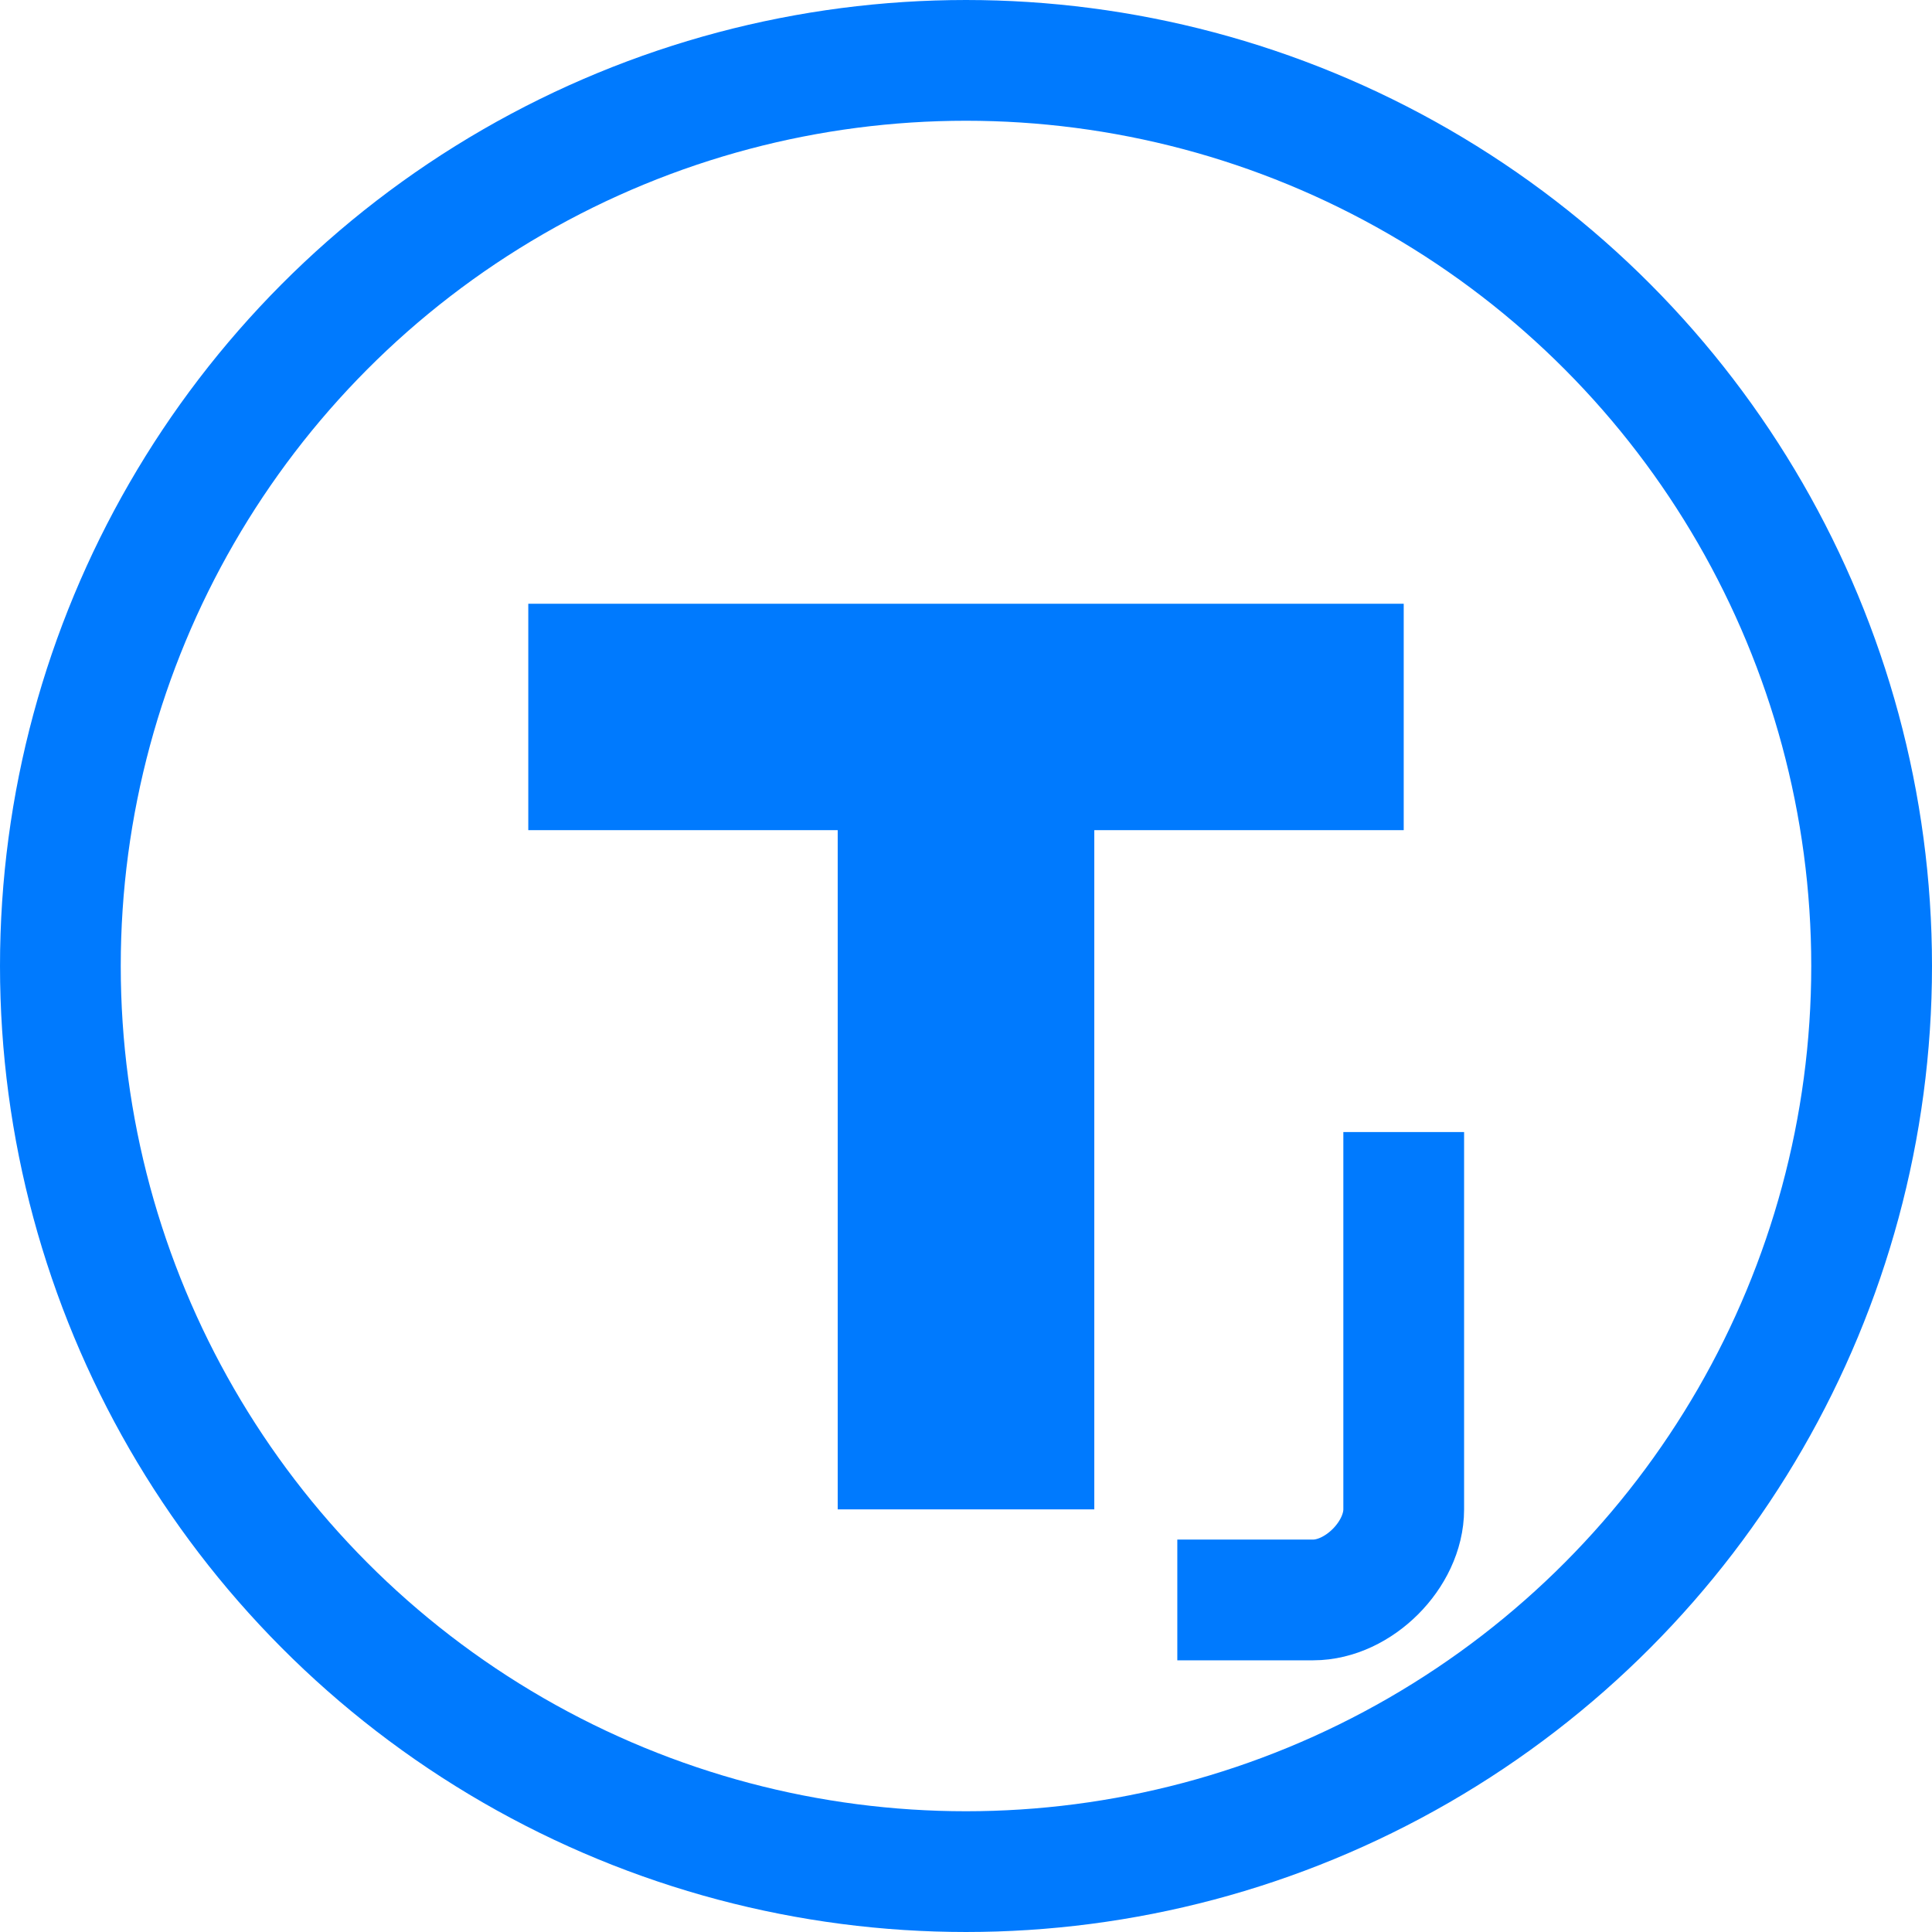 <?xml version="1.0" encoding="UTF-8"?>
<svg width="32" height="32" viewBox="0 0 32 32" fill="none" xmlns="http://www.w3.org/2000/svg">
  <circle cx="16" cy="16" r="15" stroke="#007AFE" stroke-width="2" />
  <path d="M8.75 10H23.25V13.75H18.125V25H13.875V13.75H8.75V10Z" fill="#007AFE"/>
  <path d="M23.25 18.75C23.25 18.75 23.25 24.25 23.25 25C23.25 25.75 22.5 26.5 21.75 26.5C21 26.5 19.5 26.5 19.5 26.5" stroke="#007AFE" stroke-width="2"/>
</svg>